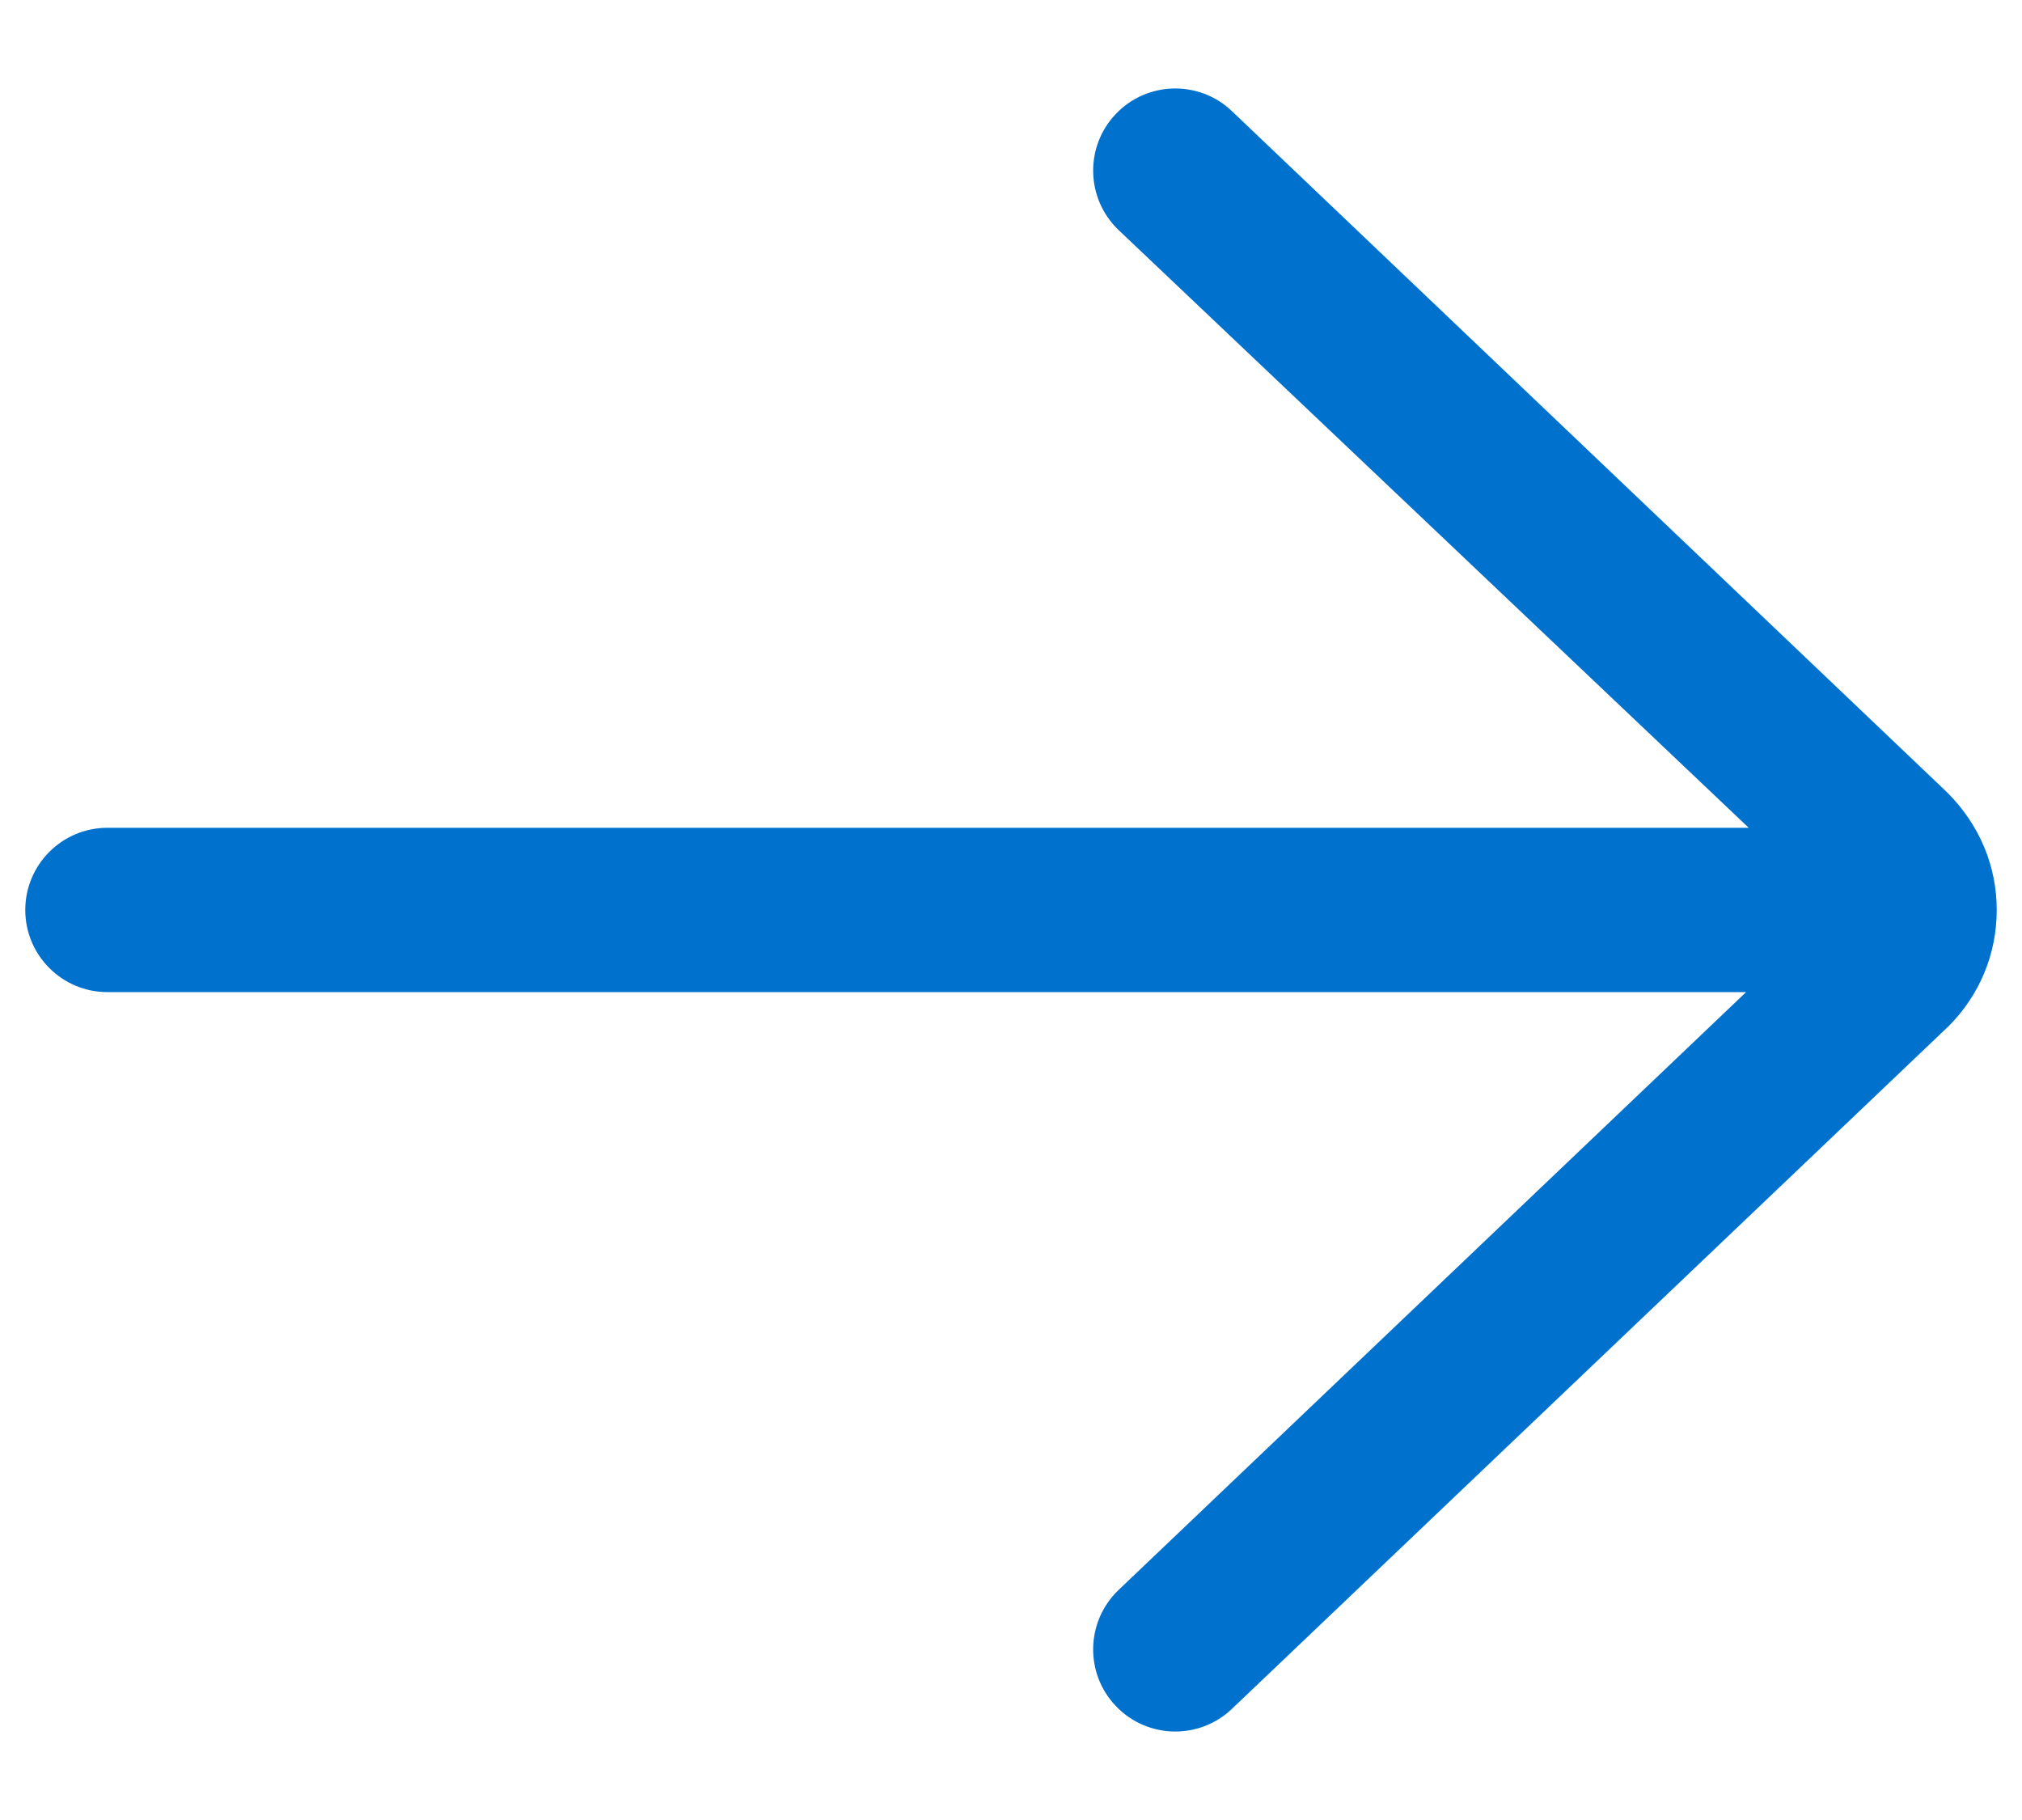 <svg width="20" height="18" viewBox="0 0 20 18" fill="none" xmlns="http://www.w3.org/2000/svg">
<path d="M12.185 1.099C11.861 0.79 11.346 0.802 11.037 1.127C10.727 1.452 10.74 1.966 11.065 2.276L17.297 8.187H1.062C0.614 8.187 0.25 8.551 0.25 9C0.25 9.448 0.614 9.812 1.062 9.812H17.271L11.065 15.724C10.74 16.034 10.727 16.548 11.037 16.873C11.196 17.04 11.411 17.125 11.625 17.125C11.826 17.125 12.028 17.051 12.185 16.901L19.274 10.149C19.581 9.842 19.75 9.434 19.75 9C19.75 8.566 19.581 8.158 19.26 7.837L12.185 1.099Z" fill="#0072CE"/>
</svg>
